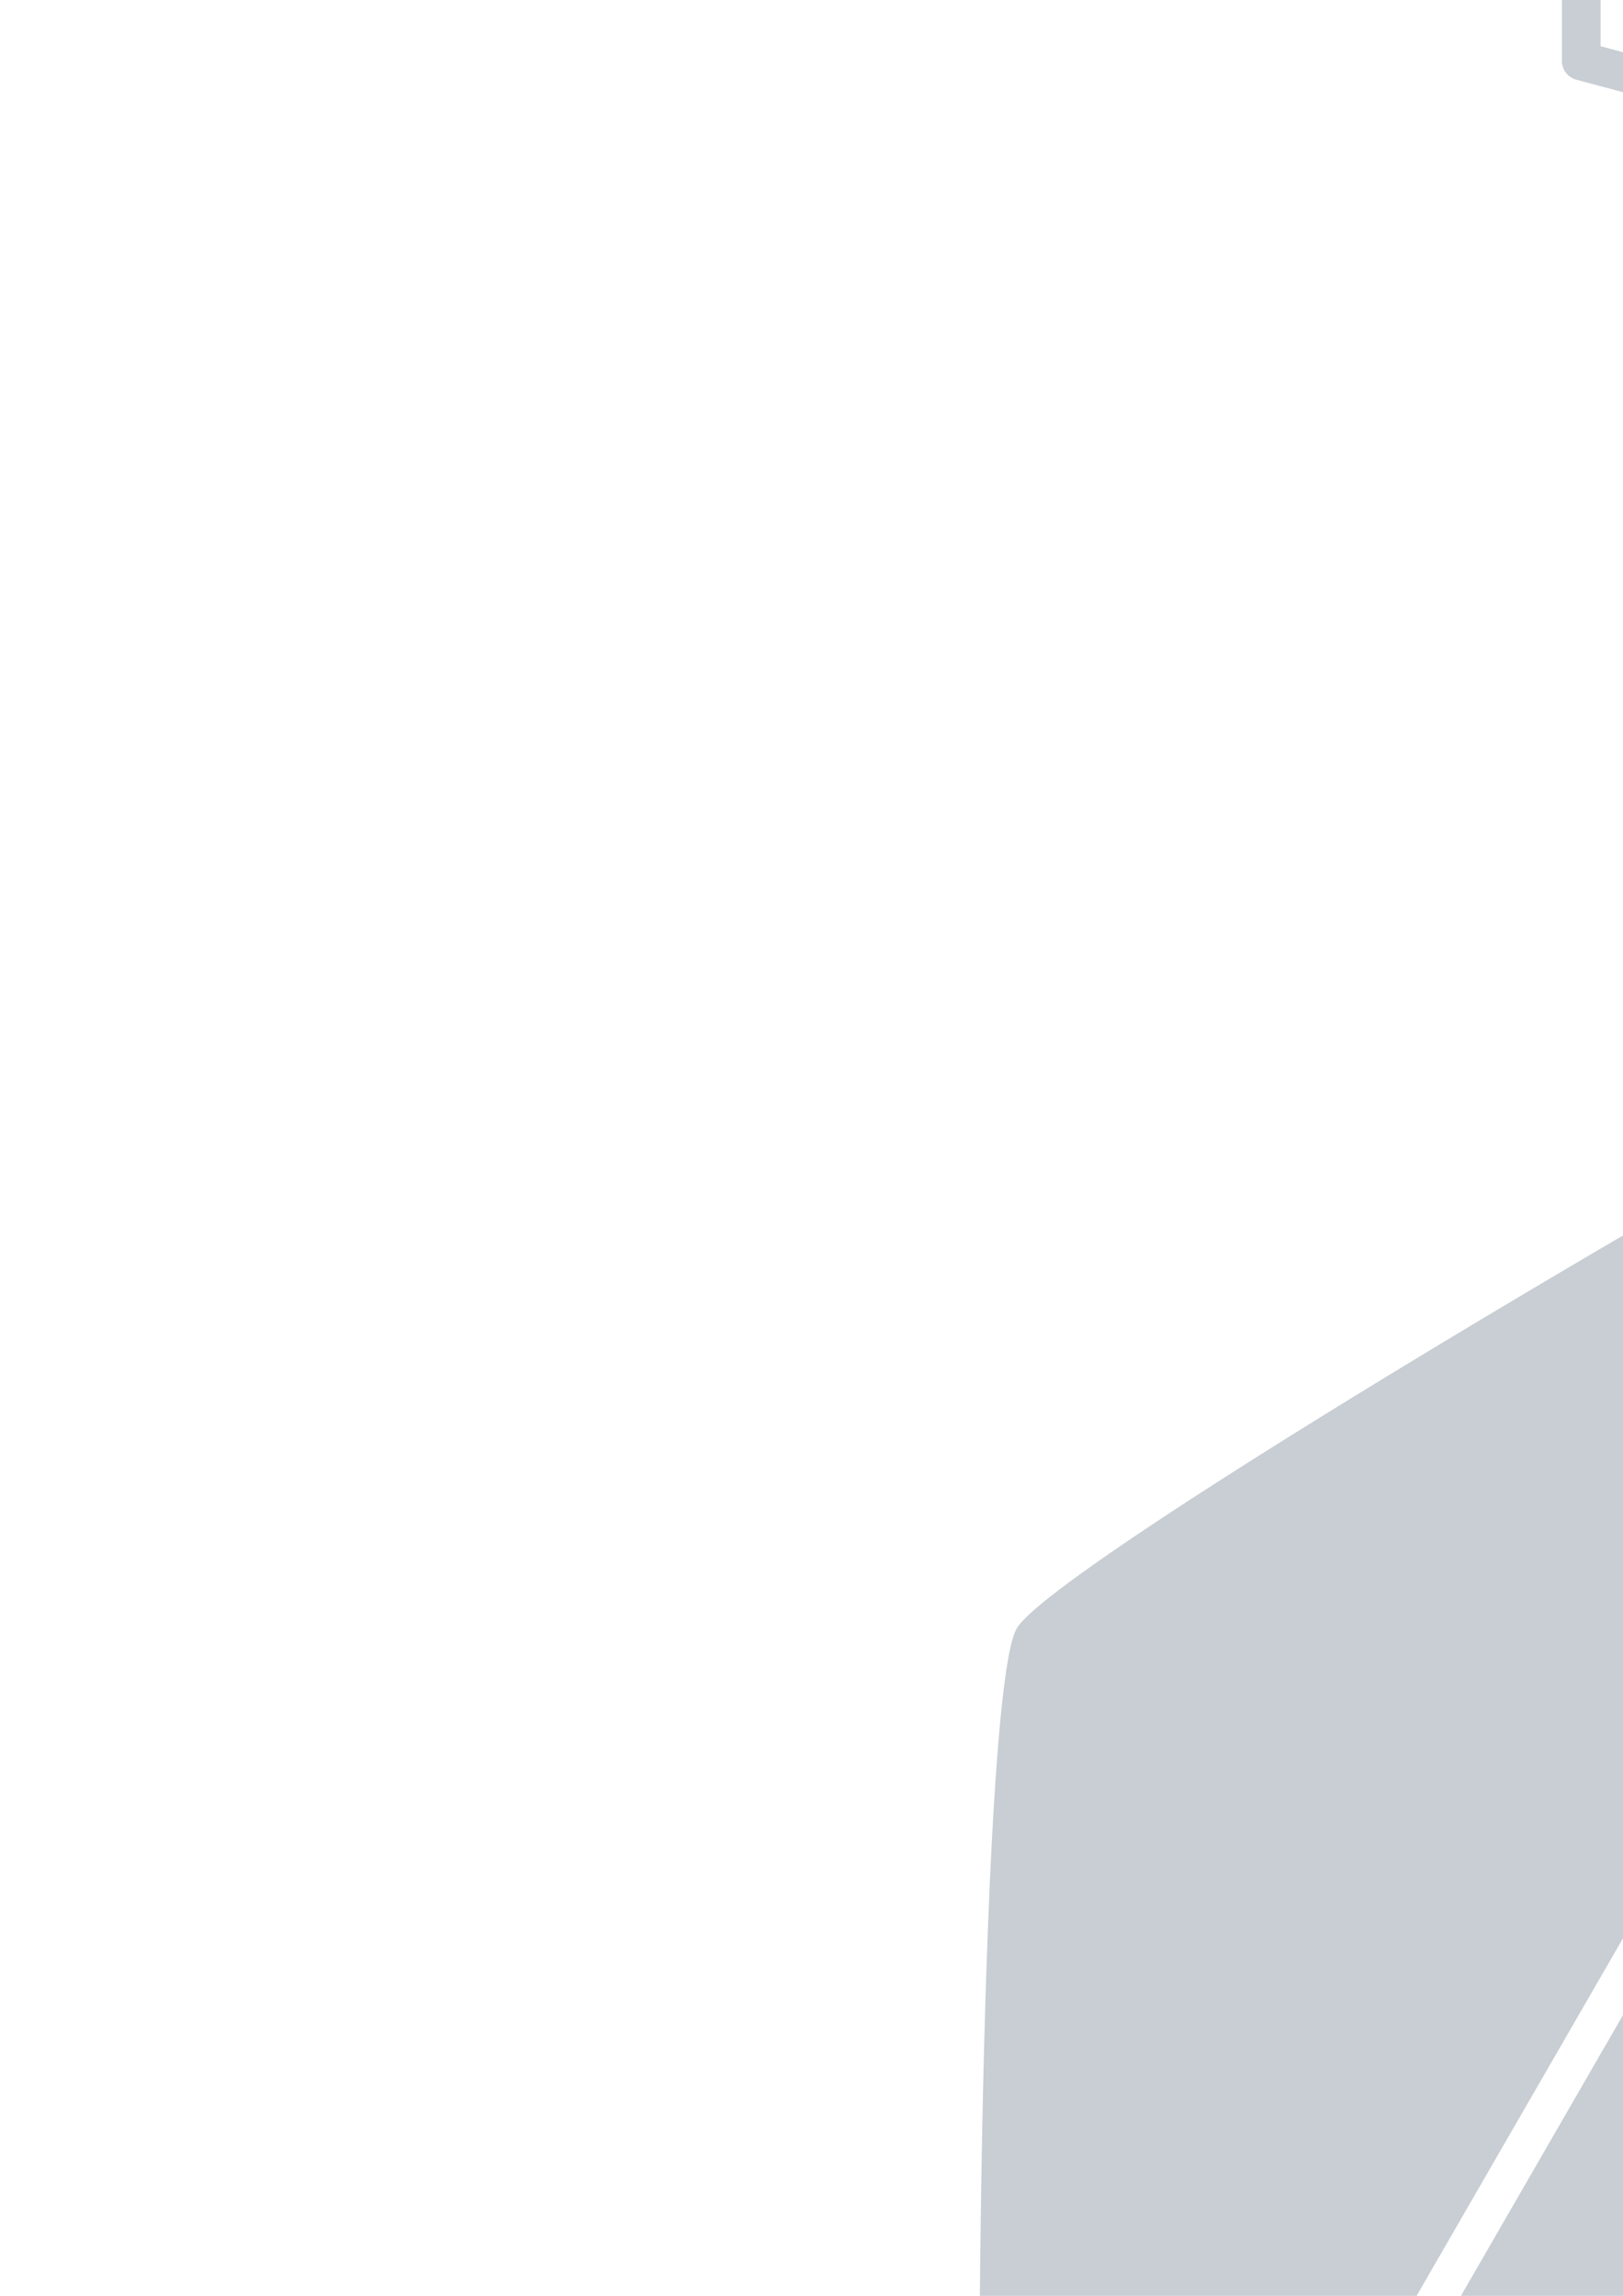 <?xml version="1.0" encoding="UTF-8" standalone="no"?>
<!-- Created with Inkscape (http://www.inkscape.org/) -->

<svg
   xmlns:dc="http://purl.org/dc/elements/1.1/"
   xmlns:cc="http://creativecommons.org/ns#"
   xmlns:rdf="http://www.w3.org/1999/02/22-rdf-syntax-ns#"
   xmlns:svg="http://www.w3.org/2000/svg"
   xmlns="http://www.w3.org/2000/svg"
   xmlns:sodipodi="http://sodipodi.sourceforge.net/DTD/sodipodi-0.dtd"
   xmlns:inkscape="http://www.inkscape.org/namespaces/inkscape"
   width="210mm"
   height="297mm"
   viewBox="0 0 210 297"
   version="1.1"
   id="svg4398"
   inkscape:version="0.92.2 (5c3e80d, 2017-08-06)"
   sodipodi:docname="logos.svg">
  <defs
     id="defs4392" />
  <sodipodi:namedview
     id="base"
     pagecolor="#ffffff"
     bordercolor="#666666"
     borderopacity="1.0"
     inkscape:pageopacity="0.0"
     inkscape:pageshadow="2"
     inkscape:zoom="0.175"
     inkscape:cx="297.14671"
     inkscape:cy="451.56272"
     inkscape:document-units="mm"
     inkscape:current-layer="layer1"
     showgrid="false"
     showborder="false"
     inkscape:window-width="1920"
     inkscape:window-height="986"
     inkscape:window-x="-11"
     inkscape:window-y="-11"
     inkscape:window-maximized="1" />
  <g
     inkscape:label="Capa 1"
     inkscape:groupmode="layer"
     id="layer1">
    <path
       sodipodi:nodetypes="cccccccccccc"
       inkscape:connector-curvature="0"
       id="path4203"
       d="m 182.014,-113.027 73.476,-127.267 122.061,32.707 92.235,92.237 -23.976,-6.425 -72.81,-72.811 -102.292,102.294 -66.11,-14.684 V 7.894 L 324.553,40.037 445.646,7.589 V -14.694"
       style="opacity:1;vector-effect:none;fill:none;fill-opacity:1;stroke:#c8ced3;stroke-width:5;stroke-linecap:round;stroke-linejoin:round;stroke-miterlimit:4;stroke-dasharray:none;stroke-dashoffset:0;stroke-opacity:1;paint-order:stroke fill markers"
       inkscape:export-xdpi="177.95041"
       inkscape:export-ydpi="177.95041"
       inkscape:export-filename="C:\Users\Jorge\Desktop\logos\logo 3.png" />
    <path
       inkscape:connector-curvature="0"
       id="path4205"
       d="M 445.384,-31.054 V -107.783"
       style="opacity:1;vector-effect:none;fill:none;fill-opacity:1;stroke:#c8ced3;stroke-width:5;stroke-linecap:round;stroke-linejoin:miter;stroke-miterlimit:4;stroke-dasharray:none;stroke-dashoffset:0;stroke-opacity:1;paint-order:markers fill stroke"
       inkscape:export-xdpi="177.95041"
       inkscape:export-ydpi="177.95041"
       inkscape:export-filename="C:\Users\Jorge\Desktop\logos\logo 3.png" />
    <path
       style="opacity:1;vector-effect:none;fill:none;fill-opacity:1;stroke:#c8ced3;stroke-width:5;stroke-linecap:round;stroke-linejoin:miter;stroke-miterlimit:4;stroke-dasharray:none;stroke-dashoffset:0;stroke-opacity:1;paint-order:markers fill stroke"
       d="m 465.829,-31.054 v -55.102"
       id="path4207"
       inkscape:connector-curvature="0"
       inkscape:export-xdpi="177.95041"
       inkscape:export-ydpi="177.95041"
       inkscape:export-filename="C:\Users\Jorge\Desktop\logos\logo 3.png" />
    <path
       inkscape:connector-curvature="0"
       id="path4209"
       d="m 552.717,-31.054 v -55.102"
       style="opacity:1;vector-effect:none;fill:none;fill-opacity:1;stroke:#c8ced3;stroke-width:5;stroke-linecap:round;stroke-linejoin:miter;stroke-miterlimit:4;stroke-dasharray:none;stroke-dashoffset:0;stroke-opacity:1;paint-order:markers fill stroke"
       inkscape:export-xdpi="177.95041"
       inkscape:export-ydpi="177.95041"
       inkscape:export-filename="C:\Users\Jorge\Desktop\logos\logo 3.png" />
    <path
       style="opacity:1;vector-effect:none;fill:none;fill-opacity:1;stroke:#c8ced3;stroke-width:5;stroke-linecap:round;stroke-linejoin:round;stroke-miterlimit:4;stroke-dasharray:none;stroke-dashoffset:0;stroke-opacity:1;paint-order:markers fill stroke"
       d="m 532.258,-85.811 -23.252,54.587 -22.718,-55.352"
       id="path4211"
       inkscape:connector-curvature="0"
       inkscape:export-xdpi="177.95041"
       inkscape:export-ydpi="177.95041"
       inkscape:export-filename="C:\Users\Jorge\Desktop\logos\logo 3.png" />
    <g
       id="g4219"
       transform="translate(4612.123,-912.742)"
       style="stroke:#c8ced3;stroke-opacity:1"
       inkscape:export-xdpi="177.95041"
       inkscape:export-ydpi="177.95041"
       inkscape:export-filename="C:\Users\Jorge\Desktop\logos\logo 3.png">
      <path
         inkscape:connector-curvature="0"
         id="path4213"
         d="m -4038.961,881.688 v -55.102"
         style="opacity:1;vector-effect:none;fill:none;fill-opacity:1;stroke:#c8ced3;stroke-width:5;stroke-linecap:round;stroke-linejoin:miter;stroke-miterlimit:4;stroke-dasharray:none;stroke-dashoffset:0;stroke-opacity:1;paint-order:markers fill stroke" />
      <path
         inkscape:connector-curvature="0"
         id="path4215"
         d="m -4039.62,838.262 c 0,0 31.372,-28.159 38.364,-0.945 v 44.412"
         style="opacity:1;vector-effect:none;fill:none;fill-opacity:1;stroke:#c8ced3;stroke-width:0;stroke-linecap:butt;stroke-linejoin:miter;stroke-miterlimit:4;stroke-dasharray:none;stroke-dashoffset:0;stroke-opacity:1;paint-order:markers fill stroke" />
      <path
         inkscape:connector-curvature="0"
         id="path4217"
         d="m -4000.223,881.518 v -39.823 c 0,0 -0.267,-13.764 -13.764,-13.764 -13.497,0 -24.455,9.221 -24.455,9.221"
         style="opacity:1;vector-effect:none;fill:none;fill-opacity:1;stroke:#c8ced3;stroke-width:5;stroke-linecap:round;stroke-linejoin:round;stroke-miterlimit:4;stroke-dasharray:none;stroke-dashoffset:0;stroke-opacity:1;paint-order:markers fill stroke" />
    </g>
    <g
       id="g4225"
       transform="matrix(1.069,0,0,1.067,4928.691,-968.87)"
       style="stroke:#c8ced3;stroke-width:0.936;stroke-opacity:1"
       inkscape:export-xdpi="177.95041"
       inkscape:export-ydpi="177.95041"
       inkscape:export-filename="C:\Users\Jorge\Desktop\logos\logo 3.png">
      <path
         inkscape:connector-curvature="0"
         id="path4221"
         d="m -4275.602,813.844 c 0,0 -50.693,-27.916 -50.693,29.381"
         style="opacity:1;vector-effect:none;fill:none;fill-opacity:1;stroke:#c8ced3;stroke-width:4.682;stroke-linecap:round;stroke-linejoin:round;stroke-miterlimit:4;stroke-dasharray:none;stroke-dashoffset:0;stroke-opacity:1;paint-order:markers fill stroke" />
      <path
         style="opacity:1;vector-effect:none;fill:none;fill-opacity:1;stroke:#c8ced3;stroke-width:4.682;stroke-linecap:round;stroke-linejoin:round;stroke-miterlimit:4;stroke-dasharray:none;stroke-dashoffset:0;stroke-opacity:1;paint-order:markers fill stroke"
         d="m -4275.602,872.174 c 0,0 -50.693,27.916 -50.693,-29.381"
         id="path4223"
         inkscape:connector-curvature="0" />
    </g>
    <g
       id="g4235"
       transform="translate(4609.691,-912.742)"
       style="stroke:#c8ced3;stroke-opacity:1"
       inkscape:export-xdpi="177.95041"
       inkscape:export-ydpi="177.95041"
       inkscape:export-filename="C:\Users\Jorge\Desktop\logos\logo 3.png">
      <path
         inkscape:connector-curvature="0"
         id="path4227"
         d="m -3934.547,825.809 v 56.29 c 0,0 0.079,15.117 -16.639,17.028 -16.717,1.911 -26.067,-4.369 -26.067,-4.369"
         style="opacity:1;vector-effect:none;fill:none;fill-opacity:1;stroke:#c8ced3;stroke-width:5;stroke-linecap:round;stroke-linejoin:miter;stroke-miterlimit:4;stroke-dasharray:none;stroke-dashoffset:0;stroke-opacity:1;paint-order:markers fill stroke" />
      <g
         style="stroke:#c8ced3;stroke-width:1.263;stroke-opacity:1"
         transform="matrix(0.805,0,0,0.78,-496.774,196.443)"
         id="g4233">
        <path
           inkscape:connector-curvature="0"
           id="path4229"
           d="m -4275.602,813.844 c 0,0 -50.693,-27.916 -50.693,29.381"
           style="opacity:1;vector-effect:none;fill:none;fill-opacity:1;stroke:#c8ced3;stroke-width:6.313;stroke-linecap:round;stroke-linejoin:round;stroke-miterlimit:4;stroke-dasharray:none;stroke-dashoffset:0;stroke-opacity:1;paint-order:markers fill stroke" />
        <path
           style="opacity:1;vector-effect:none;fill:none;fill-opacity:1;stroke:#c8ced3;stroke-width:6.313;stroke-linecap:round;stroke-linejoin:round;stroke-miterlimit:4;stroke-dasharray:none;stroke-dashoffset:0;stroke-opacity:1;paint-order:markers fill stroke"
           d="m -4275.602,872.174 c 0,0 -50.693,27.916 -50.693,-29.381"
           id="path4231"
           inkscape:connector-curvature="0" />
      </g>
    </g>
    <ellipse
       style="opacity:1;fill:none;fill-opacity:1;fill-rule:nonzero;stroke:#c8ced3;stroke-width:5;stroke-linecap:round;stroke-linejoin:round;stroke-miterlimit:4;stroke-dasharray:none;stroke-dashoffset:0;stroke-opacity:1;paint-order:stroke fill markers"
       id="ellipse4237"
       cx="402.341"
       cy="-58.605"
       rx="22.598"
       ry="27.592"
       inkscape:export-xdpi="177.95041"
       inkscape:export-ydpi="177.95041"
       inkscape:export-filename="C:\Users\Jorge\Desktop\logos\logo 3.png" />
    <path
       style="opacity:1;fill:#c8ced3;fill-opacity:1;fill-rule:nonzero;stroke:none;stroke-width:10.662;stroke-linecap:round;stroke-linejoin:miter;stroke-miterlimit:4;stroke-dasharray:none;stroke-dashoffset:0;stroke-opacity:1"
       d="m 318.451,102.772 c -12.949,0 -180.432,96.696 -186.906,107.91 -6.474,11.214 -6.474,204.606 0,215.821 6.474,11.214 173.957,107.91 186.906,107.91 12.949,0 180.431,-96.696 186.906,-107.91 6.475,-11.214 6.475,-204.606 0,-215.821 -6.475,-11.214 -173.957,-107.91 -186.906,-107.91 z m -59.916,66.228 a 2.484,2.484 0 0 1 0.738,0.083 l 121.27,32.495 a 2.484,2.484 0 0 1 1.113,0.643 l 91.638,91.639 a 2.484,2.484 0 0 1 -2.4,4.156 l -23.82,-6.383 a 2.484,2.484 0 0 1 -1.115,-0.643 l -70.581,-70.583 -99.873,99.874 a 2.484,2.484 0 0 1 -2.295,0.669 L 210.553,307.032 V 416.155 L 327.246,447.424 445.071,415.851 v -20.232 a 2.484,2.484 0 1 1 4.967,0 v 22.139 a 2.484,2.484 0 0 1 -1.84,2.399 l -120.308,32.237 a 2.484,2.484 0 0 1 -1.287,0 l -119.177,-31.935 a 2.484,2.484 0 0 1 -1.84,-2.4 V 303.935 a 2.484,2.484 0 0 1 3.022,-2.425 l 64.35,14.292 100.666,-100.666 a 2.484,2.484 0 0 1 3.513,0 l 71.867,71.868 14.225,3.811 -84.613,-84.614 -118.786,-31.83 -72.048,124.792 a 2.484,2.484 0 1 1 -4.302,-2.484 l 73,-126.442 a 2.484,2.484 0 0 1 2.055,-1.24 z m 76.924,131.597 c 14.142,0.036 27.471,7.514 27.471,7.514 a 2.484,2.484 0 0 1 -2.394,4.354 c 0,0 -13.156,-7.078 -25.679,-6.897 -6.261,0.09 -12.158,1.854 -16.67,7.011 -4.489,5.13 -7.76,13.945 -7.794,28.624 0.033,14.678 3.305,23.493 7.794,28.623 4.512,5.157 10.409,6.92 16.67,7.011 12.523,0.18 25.679,-6.897 25.679,-6.897 a 2.484,2.484 0 0 1 2.394,4.354 c 0,0 -13.755,7.718 -28.145,7.511 -7.195,-0.104 -14.756,-2.33 -20.336,-8.707 -5.511,-6.298 -8.938,-16.327 -9.021,-31.558 a 2.484,2.484 0 0 1 -0.014,-0.11 c 0,-0.076 0,-0.151 0,-0.228 -8e-5,-0.076 0,-0.151 0,-0.228 a 2.484,2.484 0 0 1 0.014,-0.11 c 0.084,-15.23 3.51,-25.259 9.021,-31.558 5.58,-6.376 13.141,-8.603 20.336,-8.707 0.225,0 0.449,-0.014 0.674,0 z m 111.798,0.02 a 2.484,2.484 0 0 1 2.521,2.518 v 76.232 a 2.484,2.484 0 1 1 -4.968,0 V 303.135 a 2.484,2.484 0 0 1 2.447,-2.518 z m -42.728,21.481 c 14.039,0 24.936,13.657 24.936,29.896 -1.8e-4,16.24 -10.897,29.898 -24.936,29.898 -14.039,0 -24.936,-13.658 -24.936,-29.898 0,-16.239 10.897,-29.896 24.936,-29.896 z m 0,4.968 c -10.761,0 -19.968,10.888 -19.968,24.929 0,14.041 9.207,24.93 19.968,24.93 10.761,-1.1e-4 19.968,-10.889 19.968,-24.93 0,-14.041 -9.207,-24.929 -19.968,-24.929 z"
       id="path3966"
       inkscape:connector-curvature="0"
       inkscape:export-xdpi="204.25188"
       inkscape:export-ydpi="204.25188"
       inkscape:export-filename="C:\Users\Jorge\Desktop\logos\logo 4.png" />
    <path
       inkscape:export-filename="C:\Users\Jorge\Desktop\logos\logo 1.png"
       inkscape:export-ydpi="177.95041"
       inkscape:export-xdpi="177.95041"
       style="opacity:1;vector-effect:none;fill:none;fill-opacity:1;stroke:#20a8d8;stroke-width:5;stroke-linecap:round;stroke-linejoin:round;stroke-miterlimit:4;stroke-dasharray:none;stroke-dashoffset:0;stroke-opacity:1;paint-order:stroke fill markers"
       d="m -413.677,-113.027 73.476,-127.267 122.061,32.707 92.235,92.237 -23.976,-6.425 -72.81,-72.811 -102.292,102.294 -66.111,-14.684 V 7.894 l 119.955,32.143 121.093,-32.448 V -14.694"
       id="path4308"
       inkscape:connector-curvature="0"
       sodipodi:nodetypes="cccccccccccc" />
    <path
       inkscape:export-filename="C:\Users\Jorge\Desktop\logos\logo 1.png"
       inkscape:export-ydpi="177.95041"
       inkscape:export-xdpi="177.95041"
       style="opacity:1;vector-effect:none;fill:none;fill-opacity:1;stroke:#20a8d8;stroke-width:5;stroke-linecap:round;stroke-linejoin:miter;stroke-miterlimit:4;stroke-dasharray:none;stroke-dashoffset:0;stroke-opacity:1;paint-order:markers fill stroke"
       d="M -150.306,-31.054 V -107.783"
       id="path4310"
       inkscape:connector-curvature="0" />
    <path
       inkscape:export-filename="C:\Users\Jorge\Desktop\logos\logo 1.png"
       inkscape:export-ydpi="177.95041"
       inkscape:export-xdpi="177.95041"
       inkscape:connector-curvature="0"
       id="path4312"
       d="m -129.861,-31.054 v -55.102"
       style="opacity:1;vector-effect:none;fill:none;fill-opacity:1;stroke:#20a8d8;stroke-width:5;stroke-linecap:round;stroke-linejoin:miter;stroke-miterlimit:4;stroke-dasharray:none;stroke-dashoffset:0;stroke-opacity:1;paint-order:markers fill stroke" />
    <path
       inkscape:export-filename="C:\Users\Jorge\Desktop\logos\logo 1.png"
       inkscape:export-ydpi="177.95041"
       inkscape:export-xdpi="177.95041"
       style="opacity:1;vector-effect:none;fill:none;fill-opacity:1;stroke:#20a8d8;stroke-width:5;stroke-linecap:round;stroke-linejoin:miter;stroke-miterlimit:4;stroke-dasharray:none;stroke-dashoffset:0;stroke-opacity:1;paint-order:markers fill stroke"
       d="m -42.973,-31.054 v -55.102"
       id="path4314"
       inkscape:connector-curvature="0" />
    <path
       inkscape:export-filename="C:\Users\Jorge\Desktop\logos\logo 1.png"
       inkscape:export-ydpi="177.95041"
       inkscape:export-xdpi="177.95041"
       inkscape:connector-curvature="0"
       id="path4316"
       d="m -63.432,-85.811 -23.252,54.587 -22.718,-55.352"
       style="opacity:1;vector-effect:none;fill:none;fill-opacity:1;stroke:#20a8d8;stroke-width:5;stroke-linecap:round;stroke-linejoin:round;stroke-miterlimit:4;stroke-dasharray:none;stroke-dashoffset:0;stroke-opacity:1;paint-order:markers fill stroke" />
    <g
       inkscape:export-filename="C:\Users\Jorge\Desktop\logos\logo 1.png"
       inkscape:export-ydpi="177.95041"
       inkscape:export-xdpi="177.95041"
       style="stroke:#20a8d8;stroke-opacity:1"
       transform="translate(4016.433,-912.742)"
       id="g4324">
      <path
         style="opacity:1;vector-effect:none;fill:none;fill-opacity:1;stroke:#20a8d8;stroke-width:5;stroke-linecap:round;stroke-linejoin:miter;stroke-miterlimit:4;stroke-dasharray:none;stroke-dashoffset:0;stroke-opacity:1;paint-order:markers fill stroke"
         d="m -4038.961,881.688 v -55.102"
         id="path4318"
         inkscape:connector-curvature="0" />
      <path
         style="opacity:1;vector-effect:none;fill:none;fill-opacity:1;stroke:#20a8d8;stroke-width:0;stroke-linecap:butt;stroke-linejoin:miter;stroke-miterlimit:4;stroke-dasharray:none;stroke-dashoffset:0;stroke-opacity:1;paint-order:markers fill stroke"
         d="m -4039.62,838.262 c 0,0 31.372,-28.159 38.364,-0.945 v 44.412"
         id="path4320"
         inkscape:connector-curvature="0" />
      <path
         style="opacity:1;vector-effect:none;fill:none;fill-opacity:1;stroke:#20a8d8;stroke-width:5;stroke-linecap:round;stroke-linejoin:round;stroke-miterlimit:4;stroke-dasharray:none;stroke-dashoffset:0;stroke-opacity:1;paint-order:markers fill stroke"
         d="m -4000.223,881.518 v -39.823 c 0,0 -0.267,-13.764 -13.764,-13.764 -13.497,0 -24.455,9.221 -24.455,9.221"
         id="path4322"
         inkscape:connector-curvature="0" />
    </g>
    <g
       inkscape:export-filename="C:\Users\Jorge\Desktop\logos\logo 1.png"
       inkscape:export-ydpi="177.95041"
       inkscape:export-xdpi="177.95041"
       style="stroke:#20a8d8;stroke-width:0.936;stroke-opacity:1"
       transform="matrix(1.069,0,0,1.067,4333.001,-968.87)"
       id="g4330">
      <path
         style="opacity:1;vector-effect:none;fill:none;fill-opacity:1;stroke:#20a8d8;stroke-width:4.682;stroke-linecap:round;stroke-linejoin:round;stroke-miterlimit:4;stroke-dasharray:none;stroke-dashoffset:0;stroke-opacity:1;paint-order:markers fill stroke"
         d="m -4275.602,813.844 c 0,0 -50.693,-27.916 -50.693,29.381"
         id="path4326"
         inkscape:connector-curvature="0" />
      <path
         inkscape:connector-curvature="0"
         id="path4328"
         d="m -4275.602,872.174 c 0,0 -50.693,27.916 -50.693,-29.381"
         style="opacity:1;vector-effect:none;fill:none;fill-opacity:1;stroke:#20a8d8;stroke-width:4.682;stroke-linecap:round;stroke-linejoin:round;stroke-miterlimit:4;stroke-dasharray:none;stroke-dashoffset:0;stroke-opacity:1;paint-order:markers fill stroke" />
    </g>
    <g
       inkscape:export-filename="C:\Users\Jorge\Desktop\logos\logo 1.png"
       inkscape:export-ydpi="177.95041"
       inkscape:export-xdpi="177.95041"
       style="stroke:#20a8d8;stroke-opacity:1"
       transform="translate(4014.001,-912.742)"
       id="g4340">
      <path
         style="opacity:1;vector-effect:none;fill:none;fill-opacity:1;stroke:#20a8d8;stroke-width:5;stroke-linecap:round;stroke-linejoin:miter;stroke-miterlimit:4;stroke-dasharray:none;stroke-dashoffset:0;stroke-opacity:1;paint-order:markers fill stroke"
         d="m -3934.547,825.809 v 56.29 c 0,0 0.079,15.117 -16.639,17.028 -16.717,1.911 -26.067,-4.369 -26.067,-4.369"
         id="path4332"
         inkscape:connector-curvature="0" />
      <g
         id="g4338"
         transform="matrix(0.805,0,0,0.78,-496.774,196.443)"
         style="stroke:#20a8d8;stroke-width:1.263;stroke-opacity:1">
        <path
           style="opacity:1;vector-effect:none;fill:none;fill-opacity:1;stroke:#20a8d8;stroke-width:6.313;stroke-linecap:round;stroke-linejoin:round;stroke-miterlimit:4;stroke-dasharray:none;stroke-dashoffset:0;stroke-opacity:1;paint-order:markers fill stroke"
           d="m -4275.602,813.844 c 0,0 -50.693,-27.916 -50.693,29.381"
           id="path4334"
           inkscape:connector-curvature="0" />
        <path
           inkscape:connector-curvature="0"
           id="path4336"
           d="m -4275.602,872.174 c 0,0 -50.693,27.916 -50.693,-29.381"
           style="opacity:1;vector-effect:none;fill:none;fill-opacity:1;stroke:#20a8d8;stroke-width:6.313;stroke-linecap:round;stroke-linejoin:round;stroke-miterlimit:4;stroke-dasharray:none;stroke-dashoffset:0;stroke-opacity:1;paint-order:markers fill stroke" />
      </g>
    </g>
    <ellipse
       inkscape:export-filename="C:\Users\Jorge\Desktop\logos\logo 1.png"
       inkscape:export-ydpi="177.95041"
       inkscape:export-xdpi="177.95041"
       ry="27.592"
       rx="22.598"
       cy="-58.605"
       cx="-193.349"
       id="ellipse4342"
       style="opacity:1;fill:none;fill-opacity:1;fill-rule:nonzero;stroke:#20a8d8;stroke-width:5;stroke-linecap:round;stroke-linejoin:round;stroke-miterlimit:4;stroke-dasharray:none;stroke-dashoffset:0;stroke-opacity:1;paint-order:stroke fill markers" />
    <path
       inkscape:export-filename="C:\Users\Jorge\Desktop\logos\logo 2.png"
       inkscape:export-ydpi="71.791214"
       inkscape:export-xdpi="71.791214"
       inkscape:connector-curvature="0"
       id="path4344"
       d="m -277.239,102.772 c -12.949,0 -180.431,96.696 -186.906,107.91 -6.474,11.214 -6.474,204.606 0,215.821 6.474,11.214 173.957,107.91 186.906,107.91 12.949,0 180.431,-96.696 186.906,-107.91 6.475,-11.214 6.475,-204.606 0,-215.821 -6.475,-11.214 -173.957,-107.91 -186.906,-107.91 z m -59.916,66.228 a 2.484,2.484 0 0 1 0.738,0.083 l 121.27,32.495 a 2.484,2.484 0 0 1 1.113,0.643 l 91.638,91.639 a 2.484,2.484 0 0 1 -2.4,4.156 l -23.82,-6.383 a 2.484,2.484 0 0 1 -1.115,-0.643 l -70.581,-70.583 -99.873,99.874 a 2.484,2.484 0 0 1 -2.295,0.669 l -62.659,-13.917 v 109.123 l 116.693,31.269 117.825,-31.573 v -20.232 a 2.484,2.484 0 1 1 4.967,0 v 22.139 a 2.484,2.484 0 0 1 -1.84,2.399 l -120.308,32.237 a 2.484,2.484 0 0 1 -1.287,0 l -119.177,-31.935 a 2.484,2.484 0 0 1 -1.84,-2.4 V 303.935 a 2.484,2.484 0 0 1 3.022,-2.425 l 64.35,14.292 100.666,-100.666 a 2.484,2.484 0 0 1 3.513,0 l 71.867,71.868 14.225,3.811 -84.613,-84.614 -118.786,-31.83 -72.048,124.792 a 2.484,2.484 0 1 1 -4.302,-2.484 l 73,-126.442 a 2.484,2.484 0 0 1 2.055,-1.24 z m 76.924,131.597 c 14.143,0.036 27.471,7.514 27.471,7.514 a 2.484,2.484 0 0 1 -2.394,4.354 c 0,0 -13.156,-7.078 -25.679,-6.897 -6.261,0.09 -12.158,1.854 -16.67,7.011 -4.489,5.13 -7.76,13.945 -7.794,28.624 0.033,14.678 3.305,23.493 7.794,28.623 4.513,5.157 10.409,6.92 16.67,7.011 12.523,0.18 25.679,-6.897 25.679,-6.897 a 2.484,2.484 0 0 1 2.394,4.354 c 0,0 -13.755,7.718 -28.145,7.511 -7.195,-0.104 -14.756,-2.33 -20.336,-8.707 -5.511,-6.298 -8.938,-16.327 -9.021,-31.558 a 2.484,2.484 0 0 1 -0.014,-0.11 c 0,-0.076 0,-0.151 0,-0.228 -1e-4,-0.076 0,-0.151 0,-0.228 a 2.484,2.484 0 0 1 0.014,-0.11 c 0.084,-15.23 3.51,-25.259 9.021,-31.558 5.58,-6.376 13.141,-8.603 20.336,-8.707 0.225,0 0.449,-0.014 0.674,0 z m 111.798,0.02 a 2.484,2.484 0 0 1 2.521,2.518 v 76.232 a 2.484,2.484 0 1 1 -4.968,0 V 303.135 a 2.484,2.484 0 0 1 2.446,-2.518 z m -42.727,21.481 c 14.039,0 24.936,13.657 24.936,29.896 -1.9e-4,16.24 -10.897,29.898 -24.936,29.898 -14.039,0 -24.936,-13.658 -24.936,-29.898 0,-16.239 10.897,-29.896 24.936,-29.896 z m 0,4.968 c -10.761,0 -19.968,10.888 -19.968,24.929 0,14.041 9.207,24.93 19.968,24.93 10.761,-1.1e-4 19.968,-10.889 19.968,-24.93 0,-14.041 -9.207,-24.929 -19.968,-24.929 z"
       style="opacity:1;fill:#20a8d8;fill-opacity:1;fill-rule:nonzero;stroke:none;stroke-width:10.662;stroke-linecap:round;stroke-linejoin:miter;stroke-miterlimit:4;stroke-dasharray:none;stroke-dashoffset:0;stroke-opacity:1" />
  </g>
</svg>
